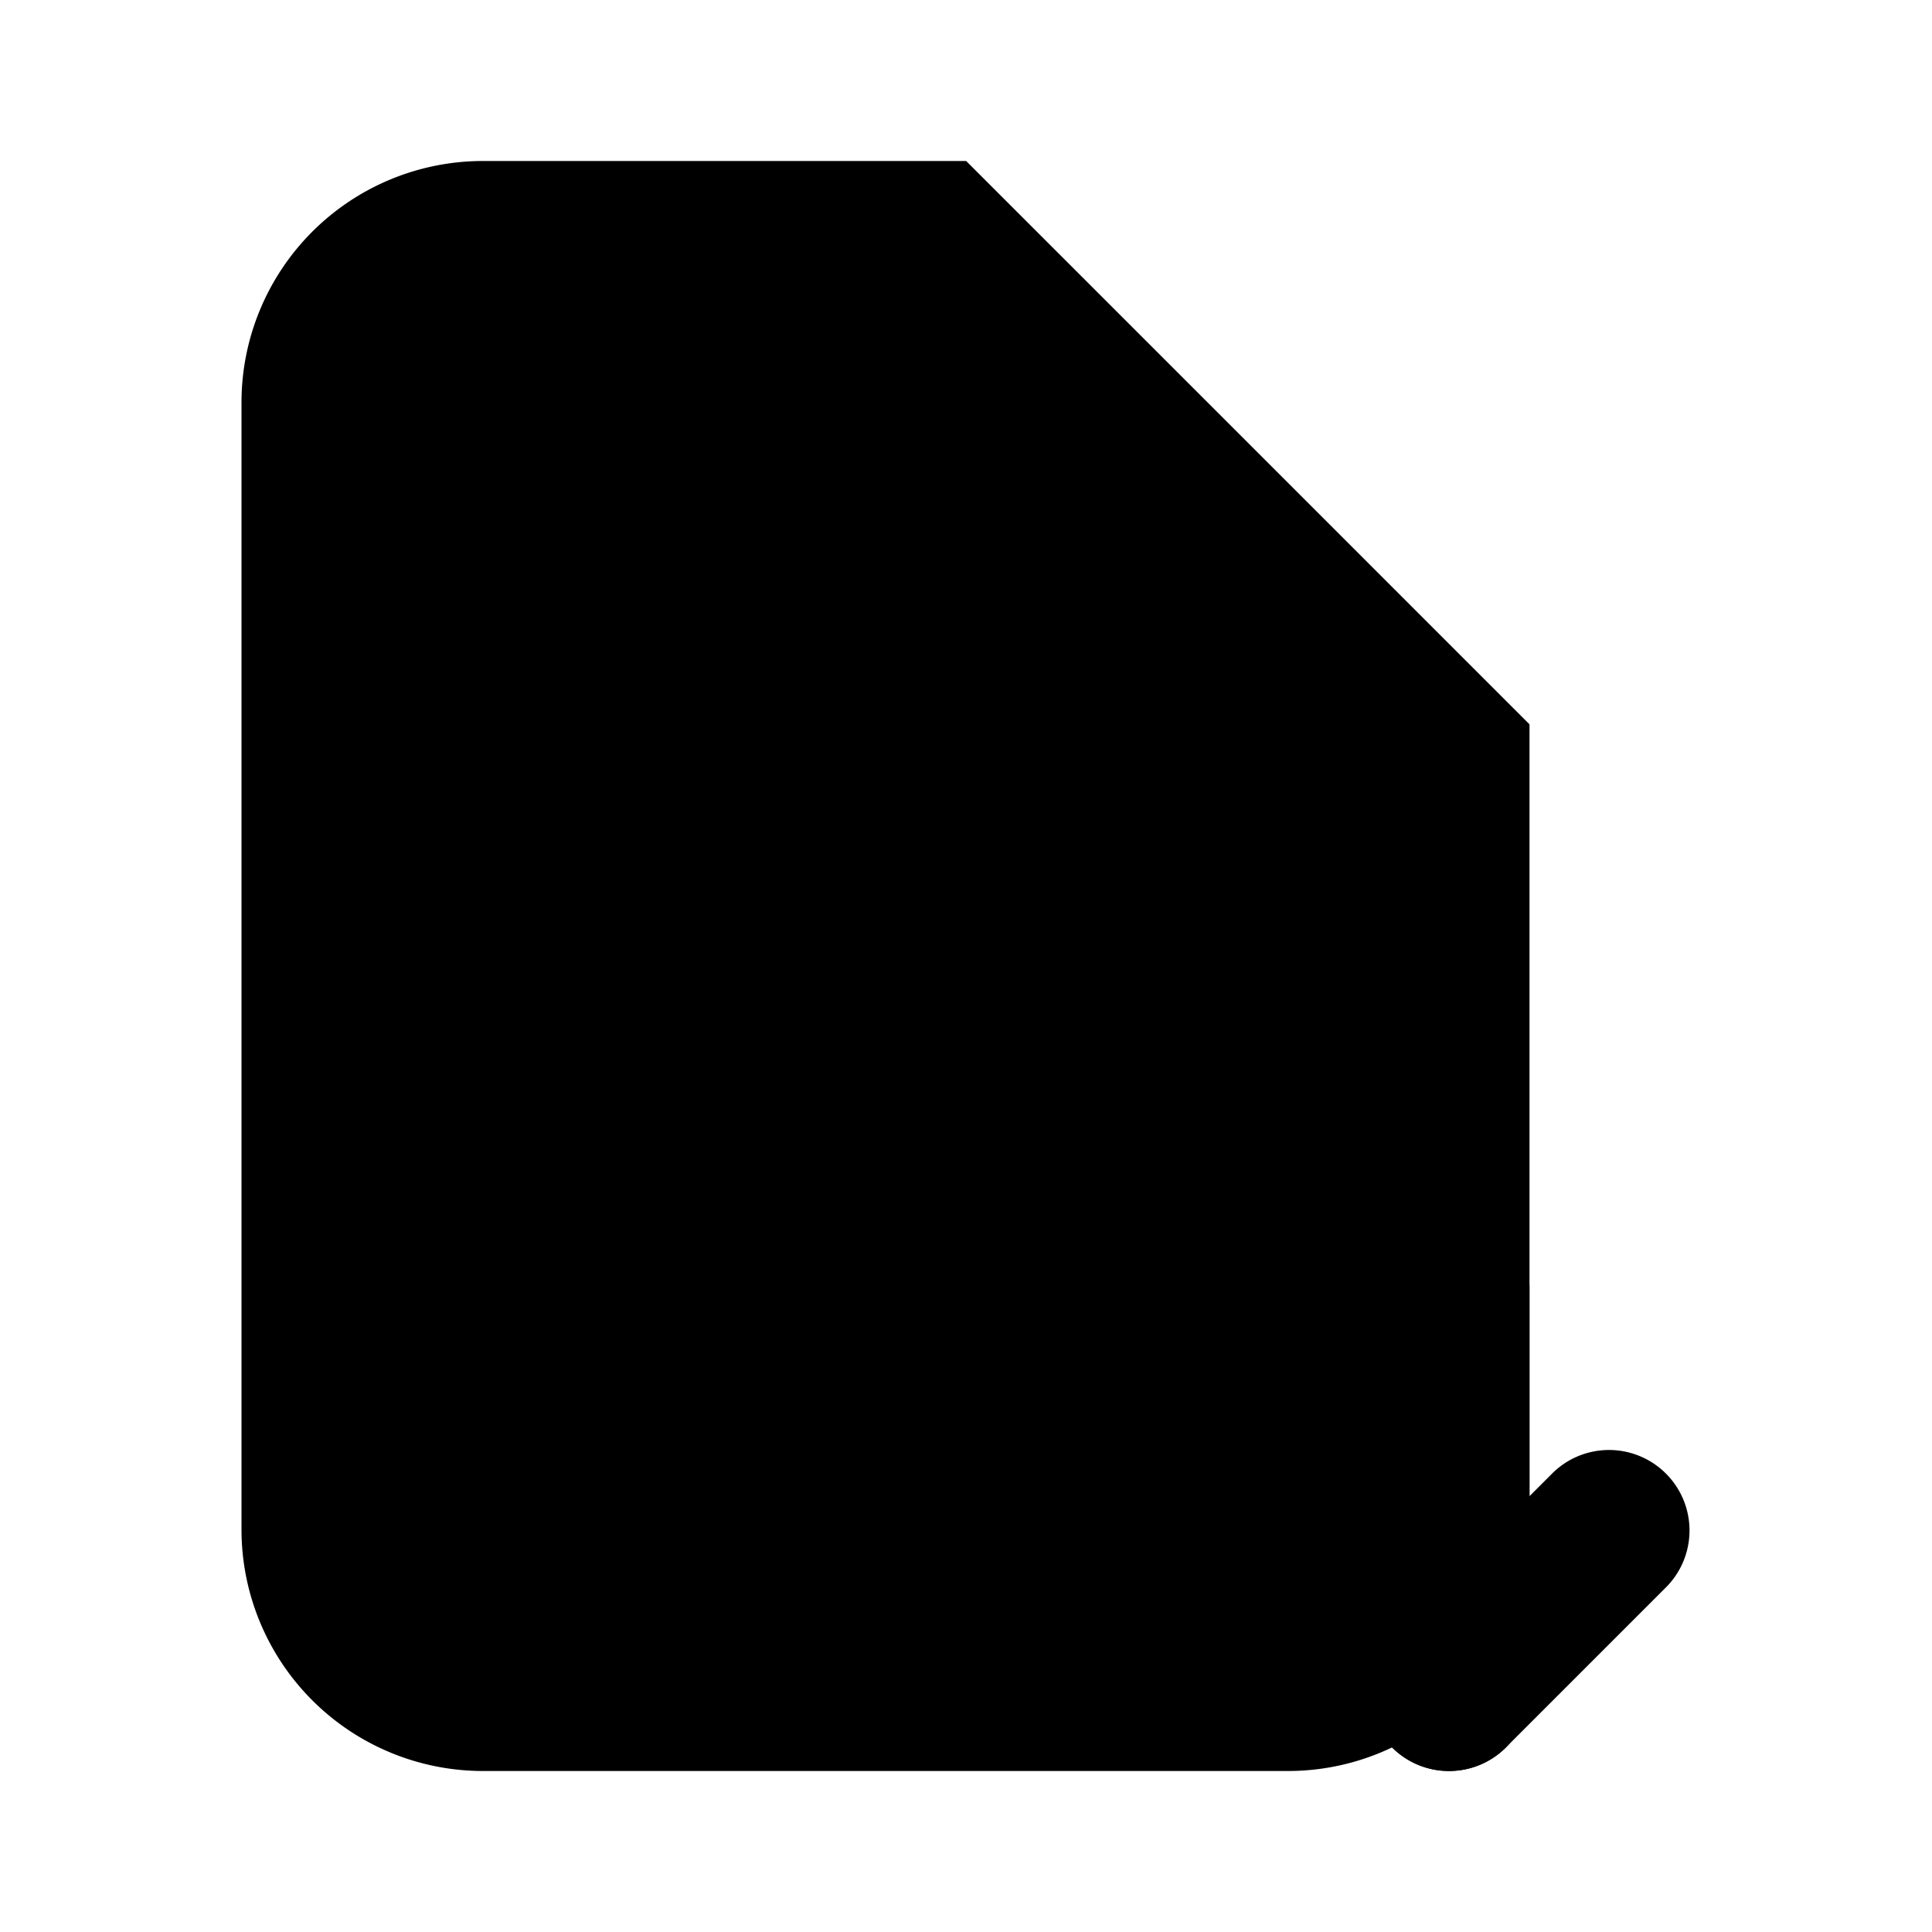 <svg xmlns="http://www.w3.org/2000/svg" width="24" height="24" viewBox="0 0 24 24">
    <path class="pr-icon-tertiary" d="M19,9l-7-7H6a3,3,0,0,0-3,3v14a3,3,0,0,0,3,3H16a3,3,0,0,0,3-3Z"></path>
    <path class="pr-icon-primary"
          d="M19 9H14a2 2 0 0 1-2-2v-5zM12 18H8a1 1 0 0 1 0-2h4a1 1 0 0 1 0 2zM14 14H8a1 1 0 0 1 0-2h6a1 1 0 0 1 0 2zM9 10H8A1 1 0 0 1 8 8H9a1 1 0 0 1 0 2zM18 22a.999.999 0 0 1-1-1V16a1 1 0 0 1 2 0v5A.999.999 0 0 1 18 22z"></path>
    <path class="pr-icon-primary"
          d="M18,22a.997.997,0,0,1-.707-.293l-2-2A1.0 1,0,0,1,16.707,18.293L18,19.586l1.293-1.293A1.0 1,0,0,1,20.707,19.707l-2,2A.997.997,0,0,1,18,22Z"></path>
</svg>
